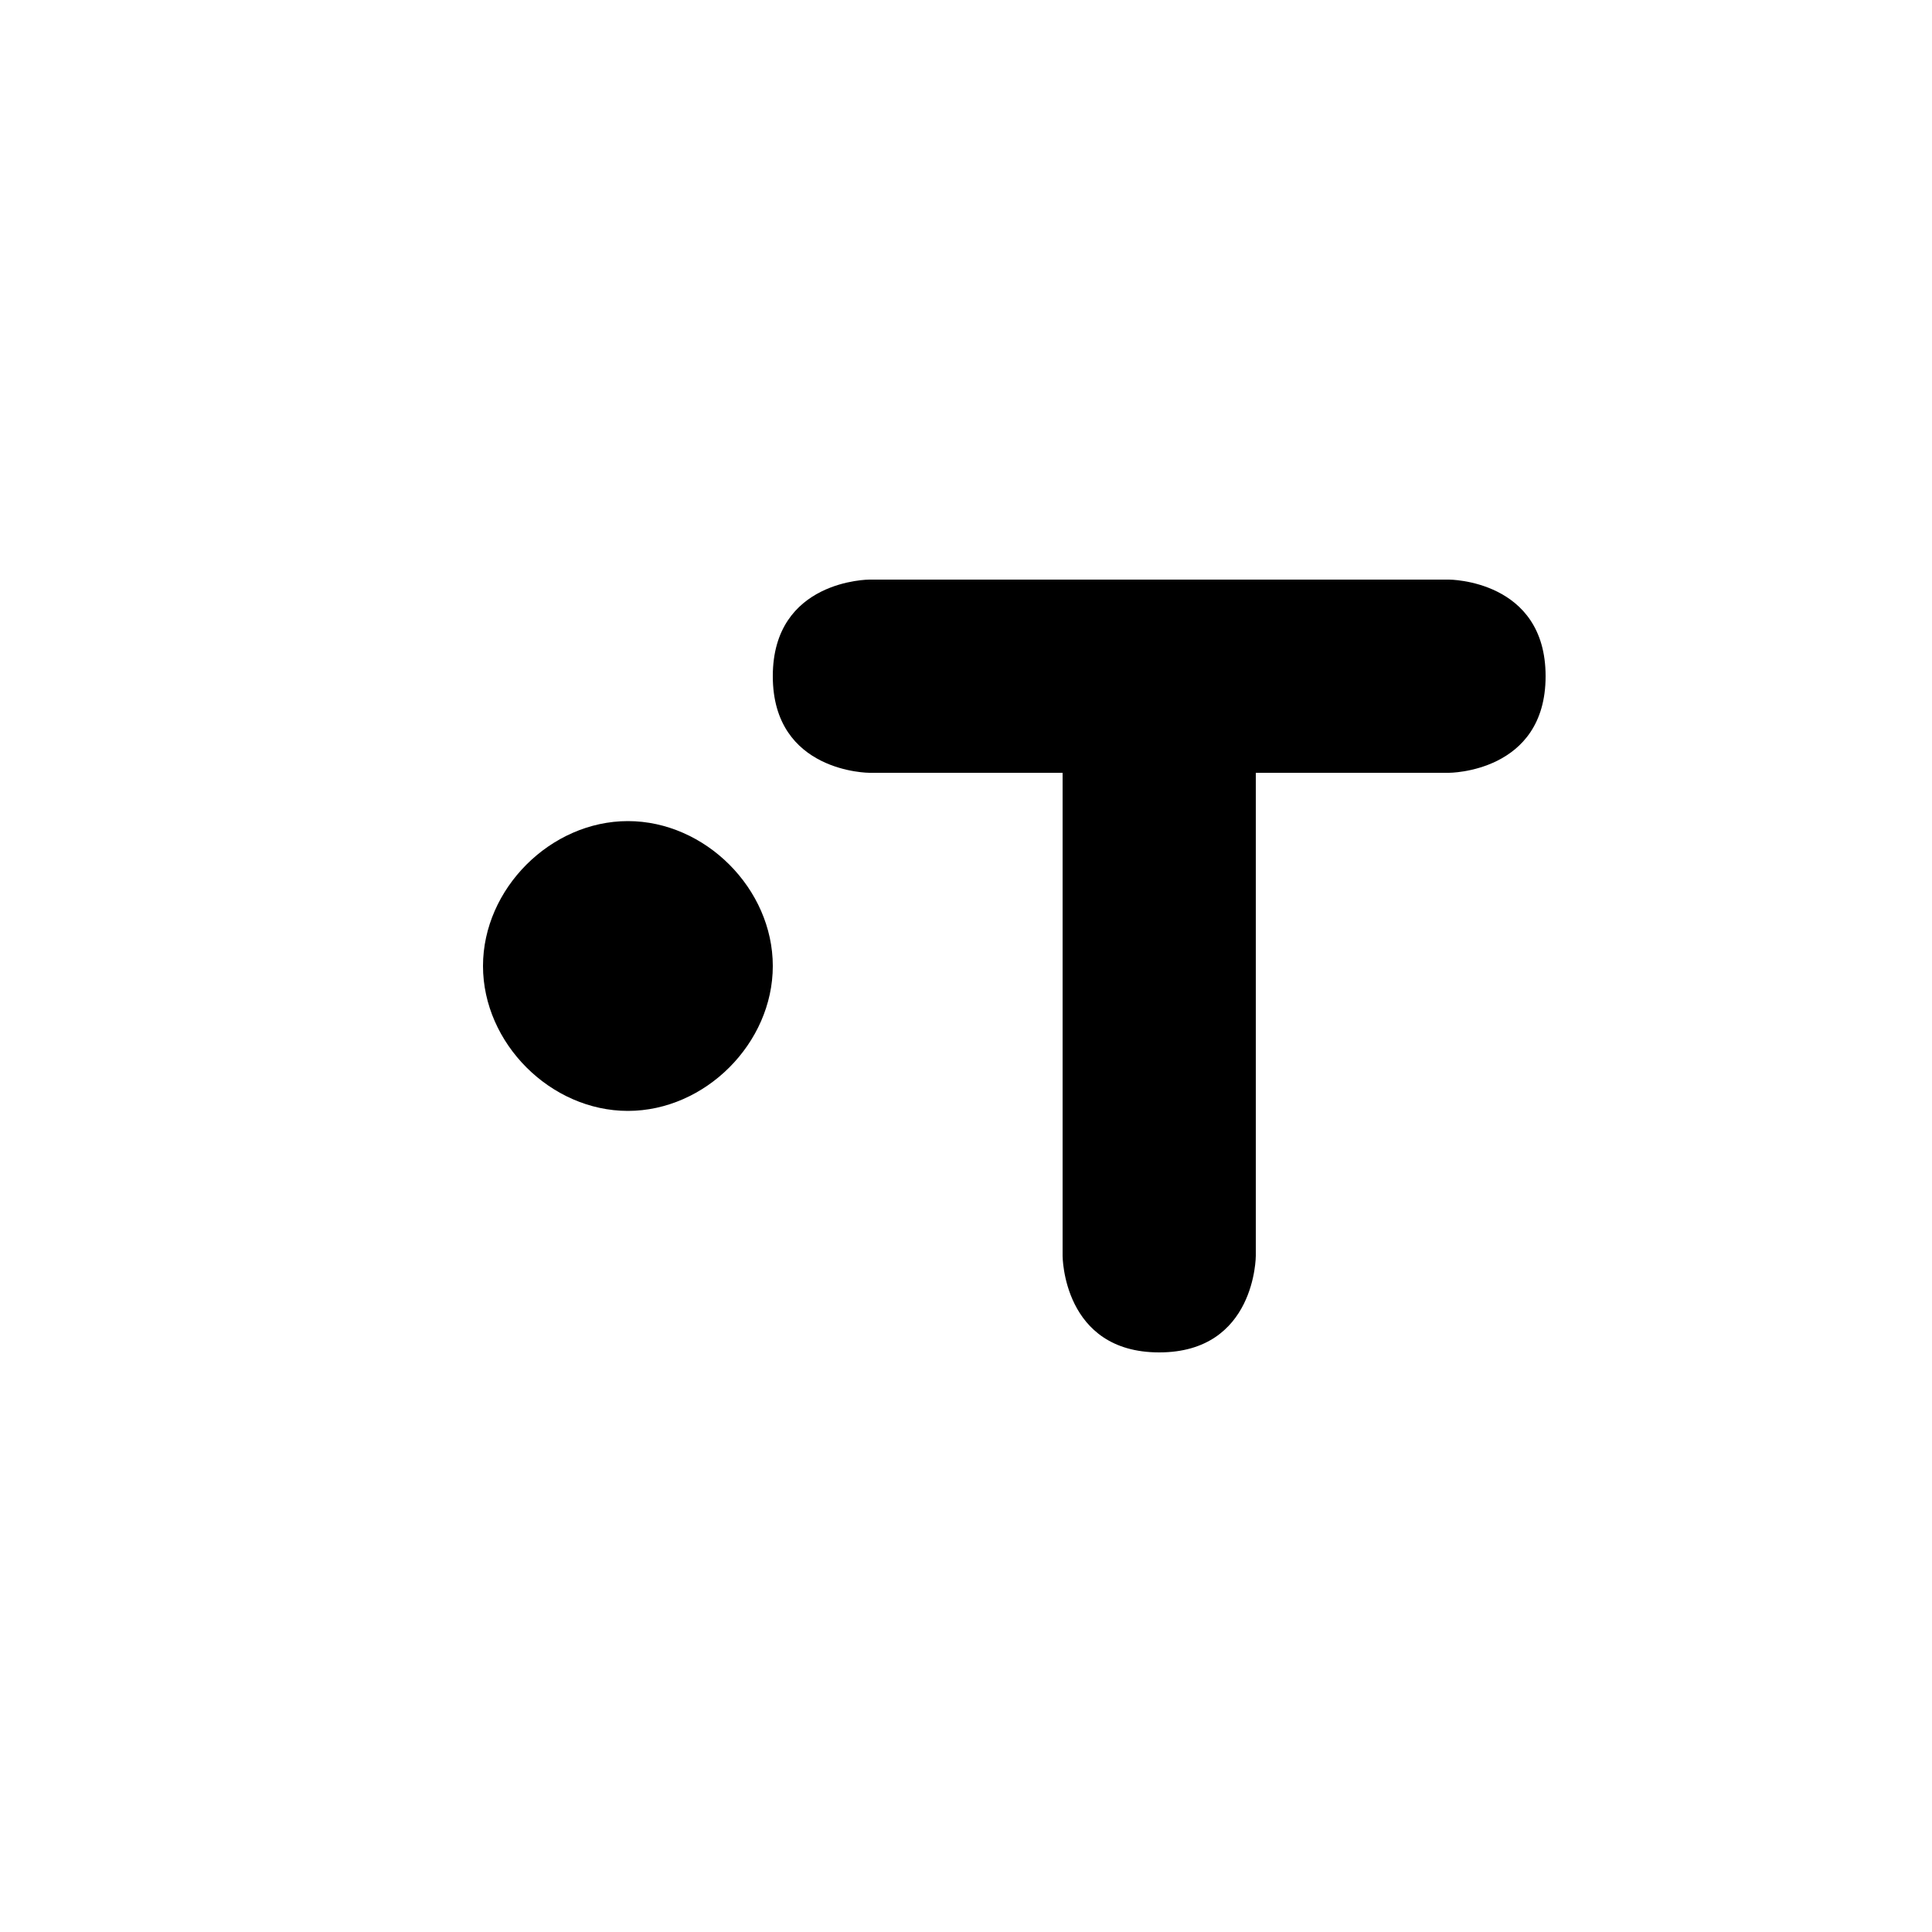 <?xml version="1.0" encoding="UTF-8" standalone="yes"?>
<svg viewBox="0 0 20 20">
  <path d="M15,6c0,0,1,0,1,1c0,1-1,1-1,1h-2v5c0,0,0,1-1,1s-1-1-1-1l0-5H9c0,0-1,0-1-1c0-1,1-1,1-1H15z M6.5,8.5C7.3,8.5,8,9.2,8,10
	s-0.7,1.5-1.5,1.5S5,10.8,5,10S5.7,8.5,6.5,8.5z"/>
</svg>